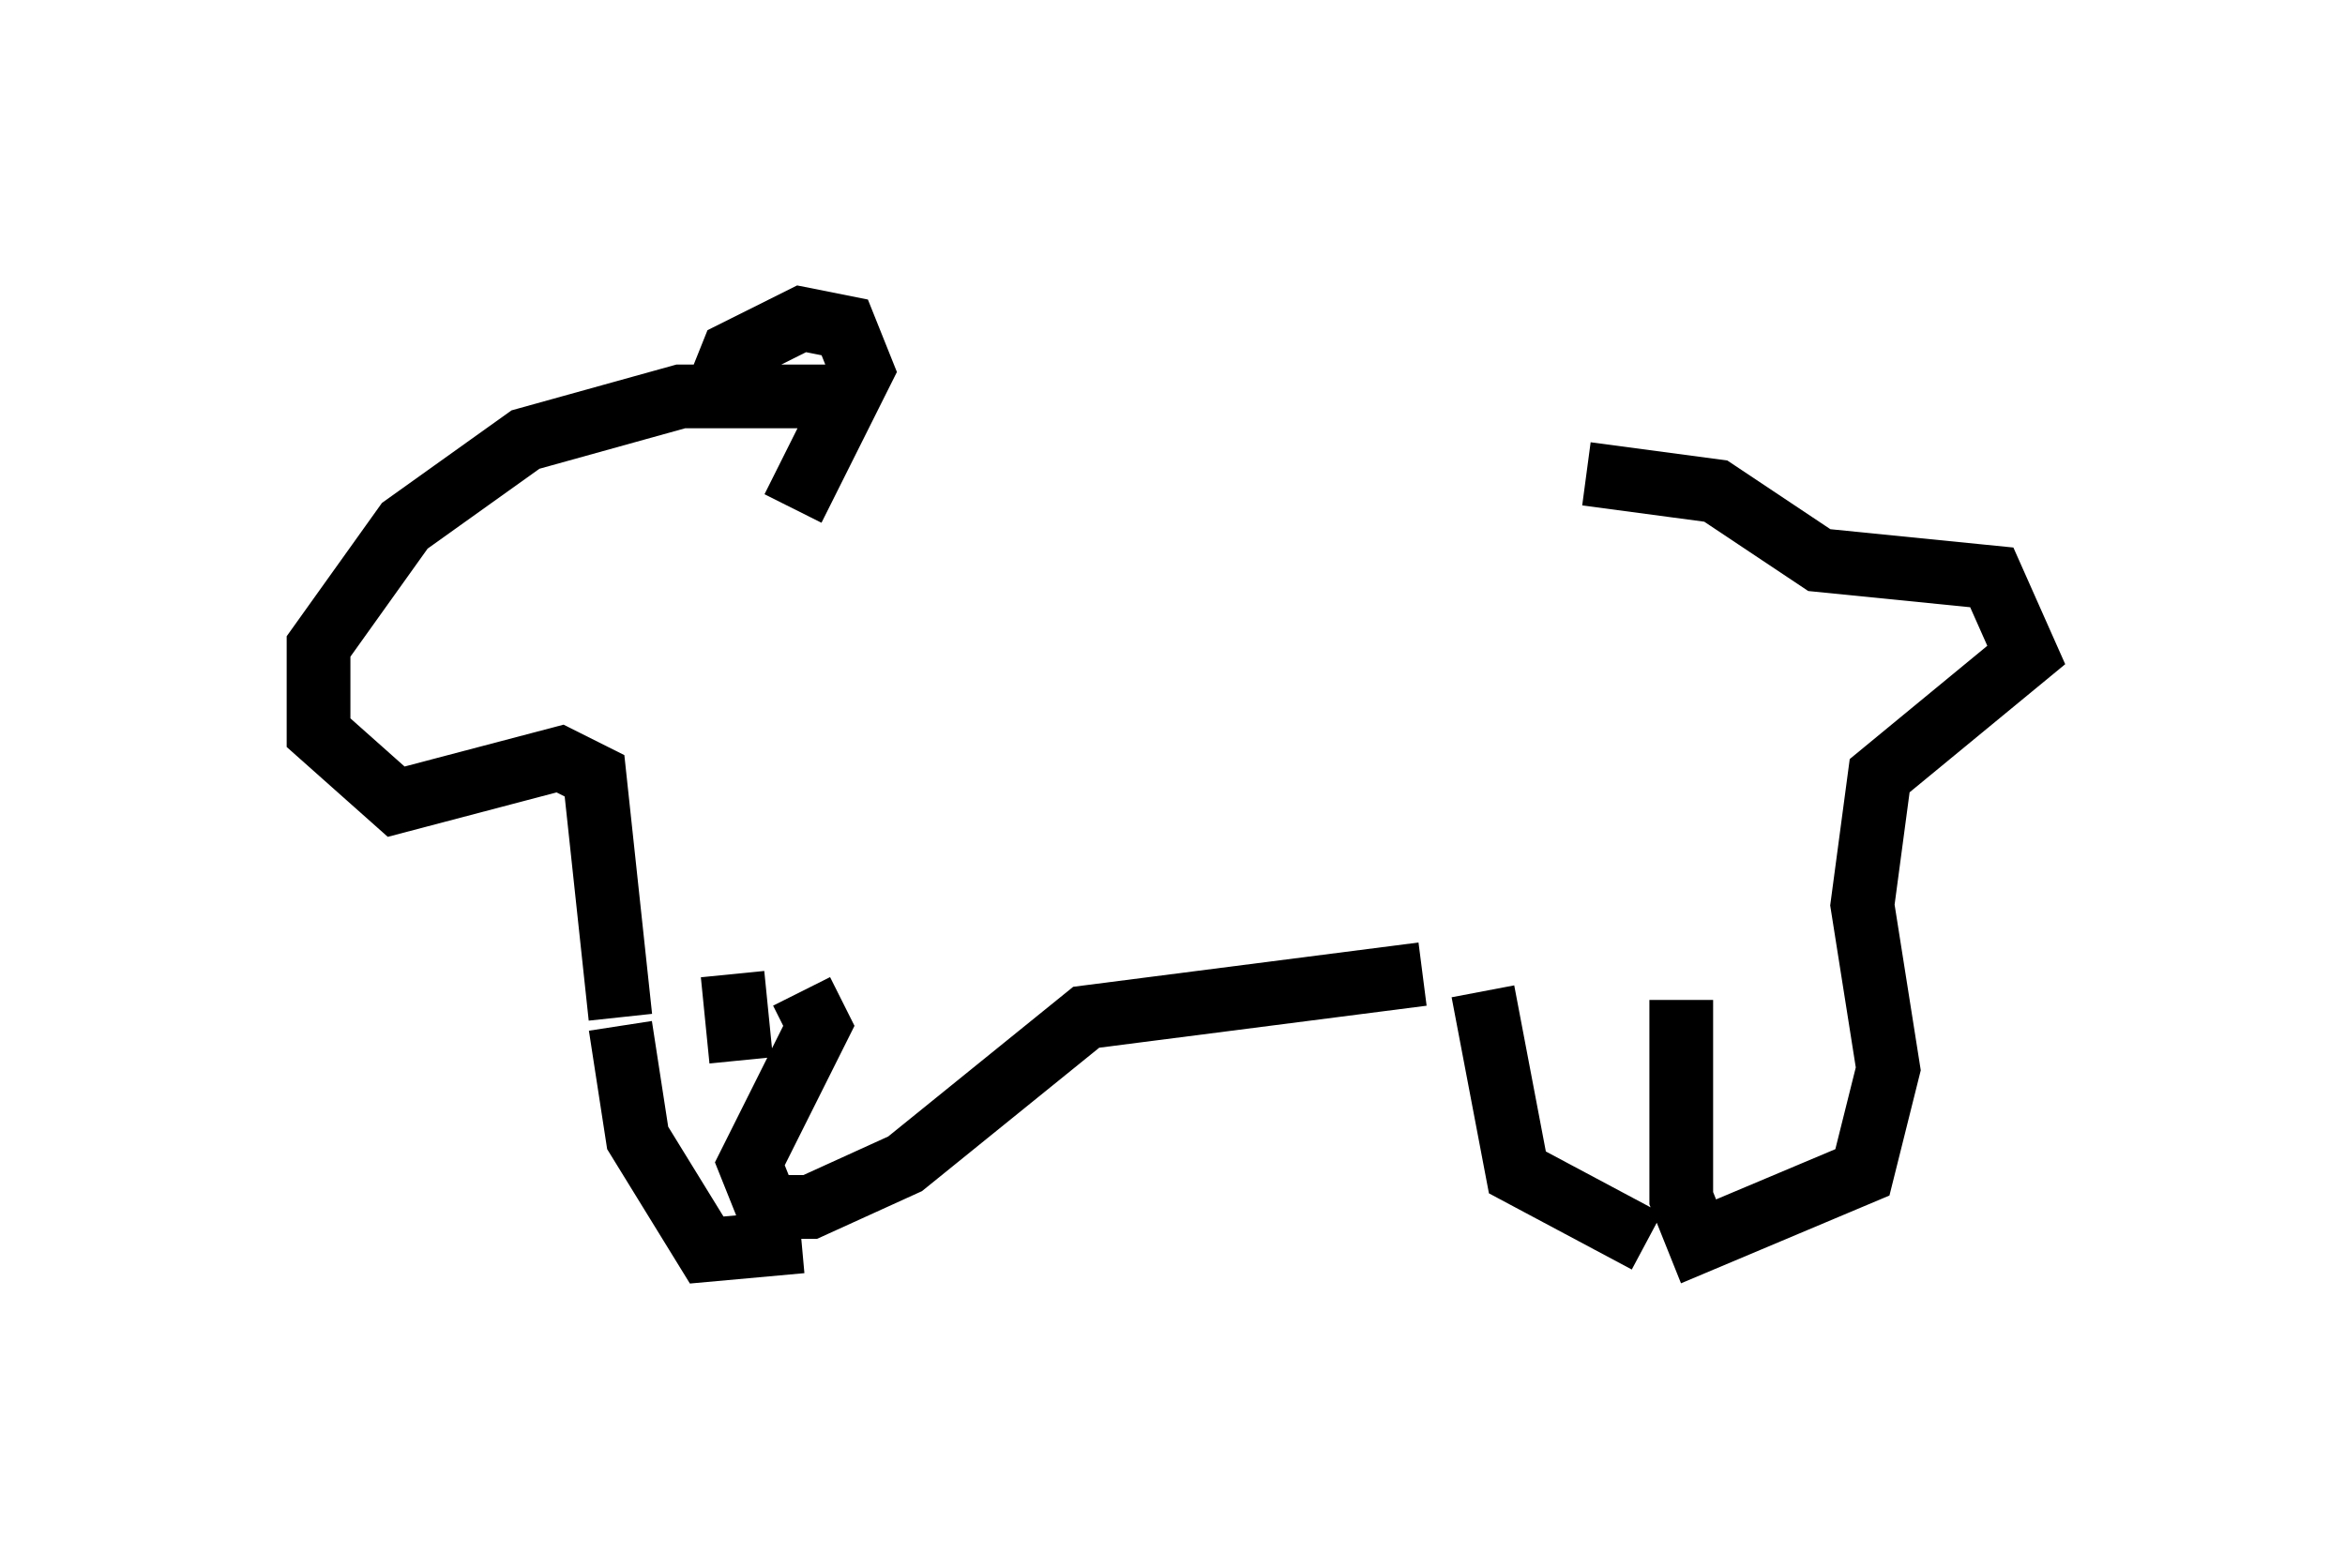 <?xml version="1.0" encoding="utf-8" ?>
<svg baseProfile="full" height="24.614" version="1.1" width="36.793" xmlns="http://www.w3.org/2000/svg" xmlns:ev="http://www.w3.org/2001/xml-events" xmlns:xlink="http://www.w3.org/1999/xlink"><defs /><rect fill="white" height="24.614" width="36.793" x="0" y="0" /><path d="M11.089, 7.977 m13.802, -0.541 l2.03, 0.271 1.624, 1.083 l2.706, 0.271 0.541, 1.218 l-2.3, 1.894 -0.271, 2.03 l0.406, 2.571 -0.406, 1.624 l-2.571, 1.083 -0.271, -0.677 l0.0, -3.112 m-3.112, -0.135 l0.541, 2.842 2.03, 1.083 m-3.518, -4.195 l-5.277, 0.677 -2.842, 2.3 l-1.488, 0.677 -0.677, 0.0 l-0.271, -0.677 1.083, -2.165 l-0.271, -0.541 m-1.083, -0.271 l0.135, 1.353 m0.947, 2.842 l-1.488, 0.135 -1.083, -1.759 l-0.271, -1.759 m0.0, -0.135 l-0.406, -3.789 -0.541, -0.271 l-2.571, 0.677 -1.218, -1.083 l0.0, -1.353 1.353, -1.894 l1.894, -1.353 2.436, -0.677 l2.436, 0.0 m-1.894, 0.0 l0.271, -0.677 1.083, -0.541 l0.677, 0.135 0.271, 0.677 l-1.083, 2.165 " fill="none" stroke="black" stroke-width="1" /></svg>